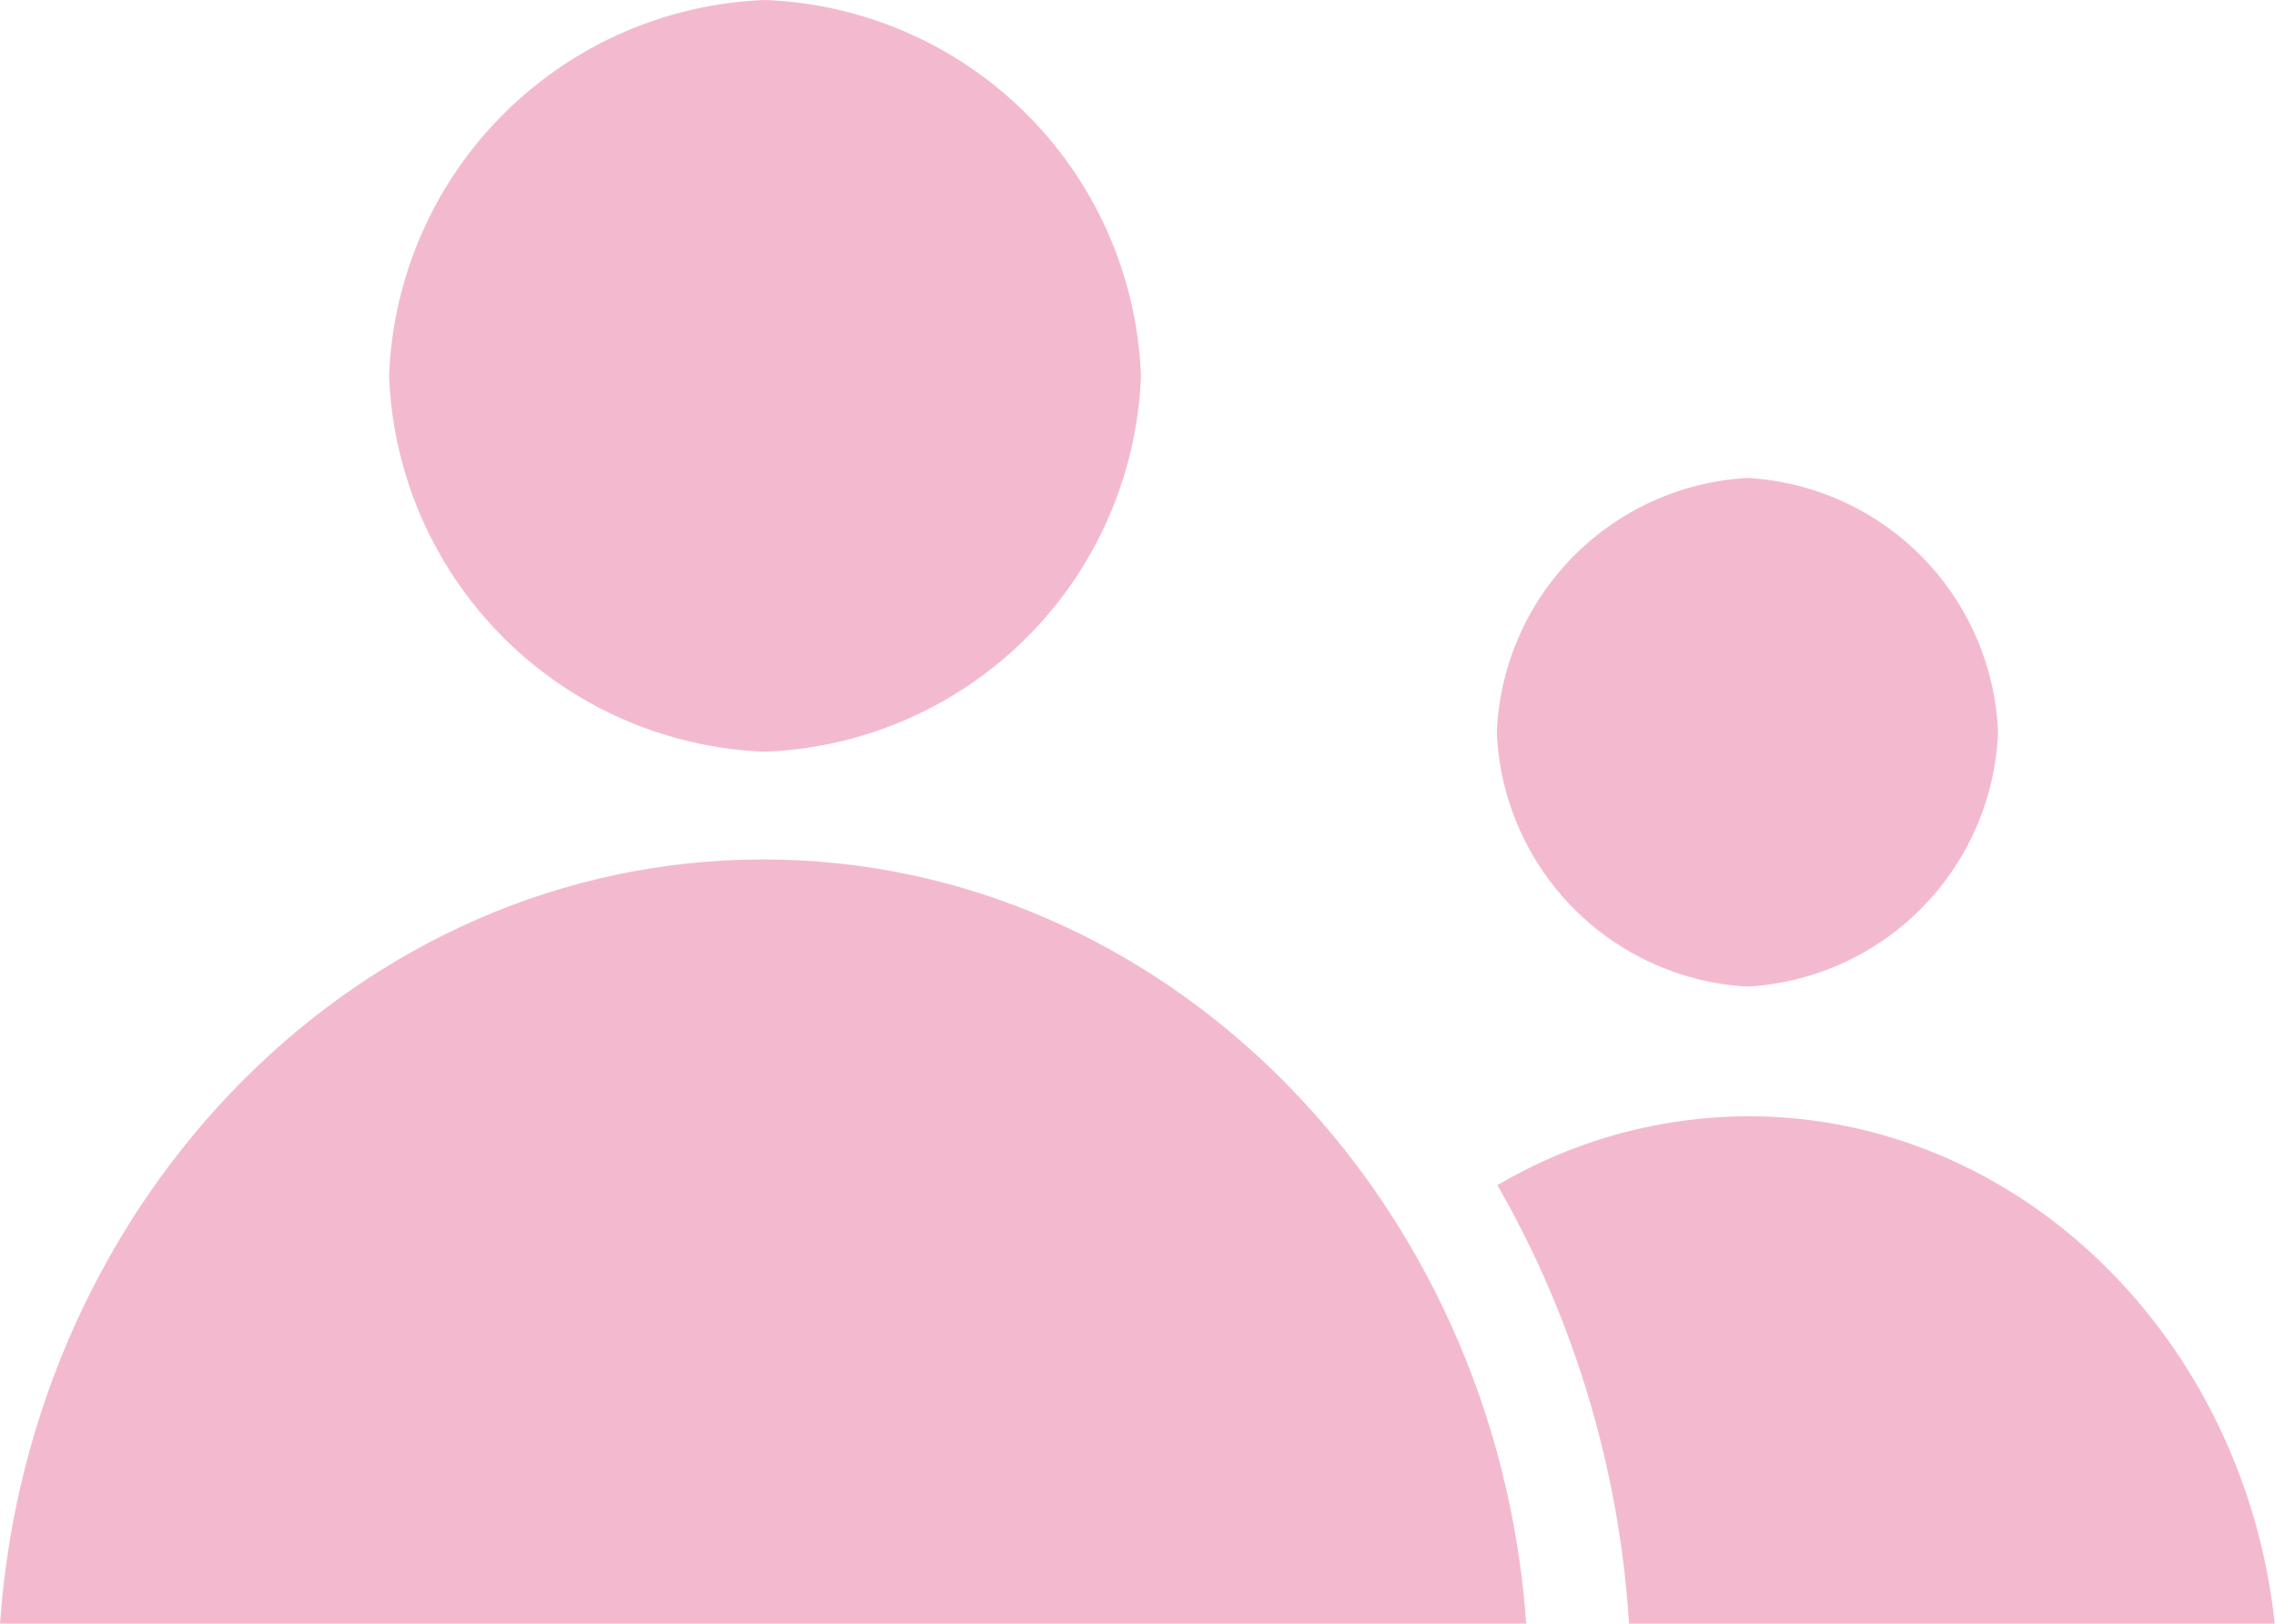 <svg xmlns="http://www.w3.org/2000/svg" viewBox="0 0 36.31 25.92"><defs><style>.cls-1{fill:#f3bacf;}</style></defs><title>user-friendlink</title><g id="图层_2" data-name="图层 2"><g id="图层_1-2" data-name="图层 1"><g id="_编组_" data-name="&lt;编组&gt;"><path id="_路径_" data-name="&lt;路径&gt;" class="cls-1" d="M23.89,11.69a4.24,4.24,0,0,1,4-4.06,4.24,4.24,0,0,1,4,4.06,4.24,4.24,0,0,1-4,4.06A4.24,4.24,0,0,1,23.89,11.69Z"/><path id="_路径_2" data-name="&lt;路径&gt;" class="cls-1" d="M6.21,6a6.24,6.24,0,0,1,6-6,6.24,6.24,0,0,1,6,6,6.24,6.24,0,0,1-6,6A6.24,6.24,0,0,1,6.21,6Z"/><path id="_路径_3" data-name="&lt;路径&gt;" class="cls-1" d="M0,25.92C.48,19.1,5.76,13.72,12.18,13.72s11.7,5.39,12.18,12.21Z"/><path id="_路径_4" data-name="&lt;路径&gt;" class="cls-1" d="M26,25.92a16.12,16.12,0,0,0-2.1-7,7.92,7.92,0,0,1,4-1.1c4.35,0,7.94,3.57,8.41,8.14Z"/></g></g></g></svg>